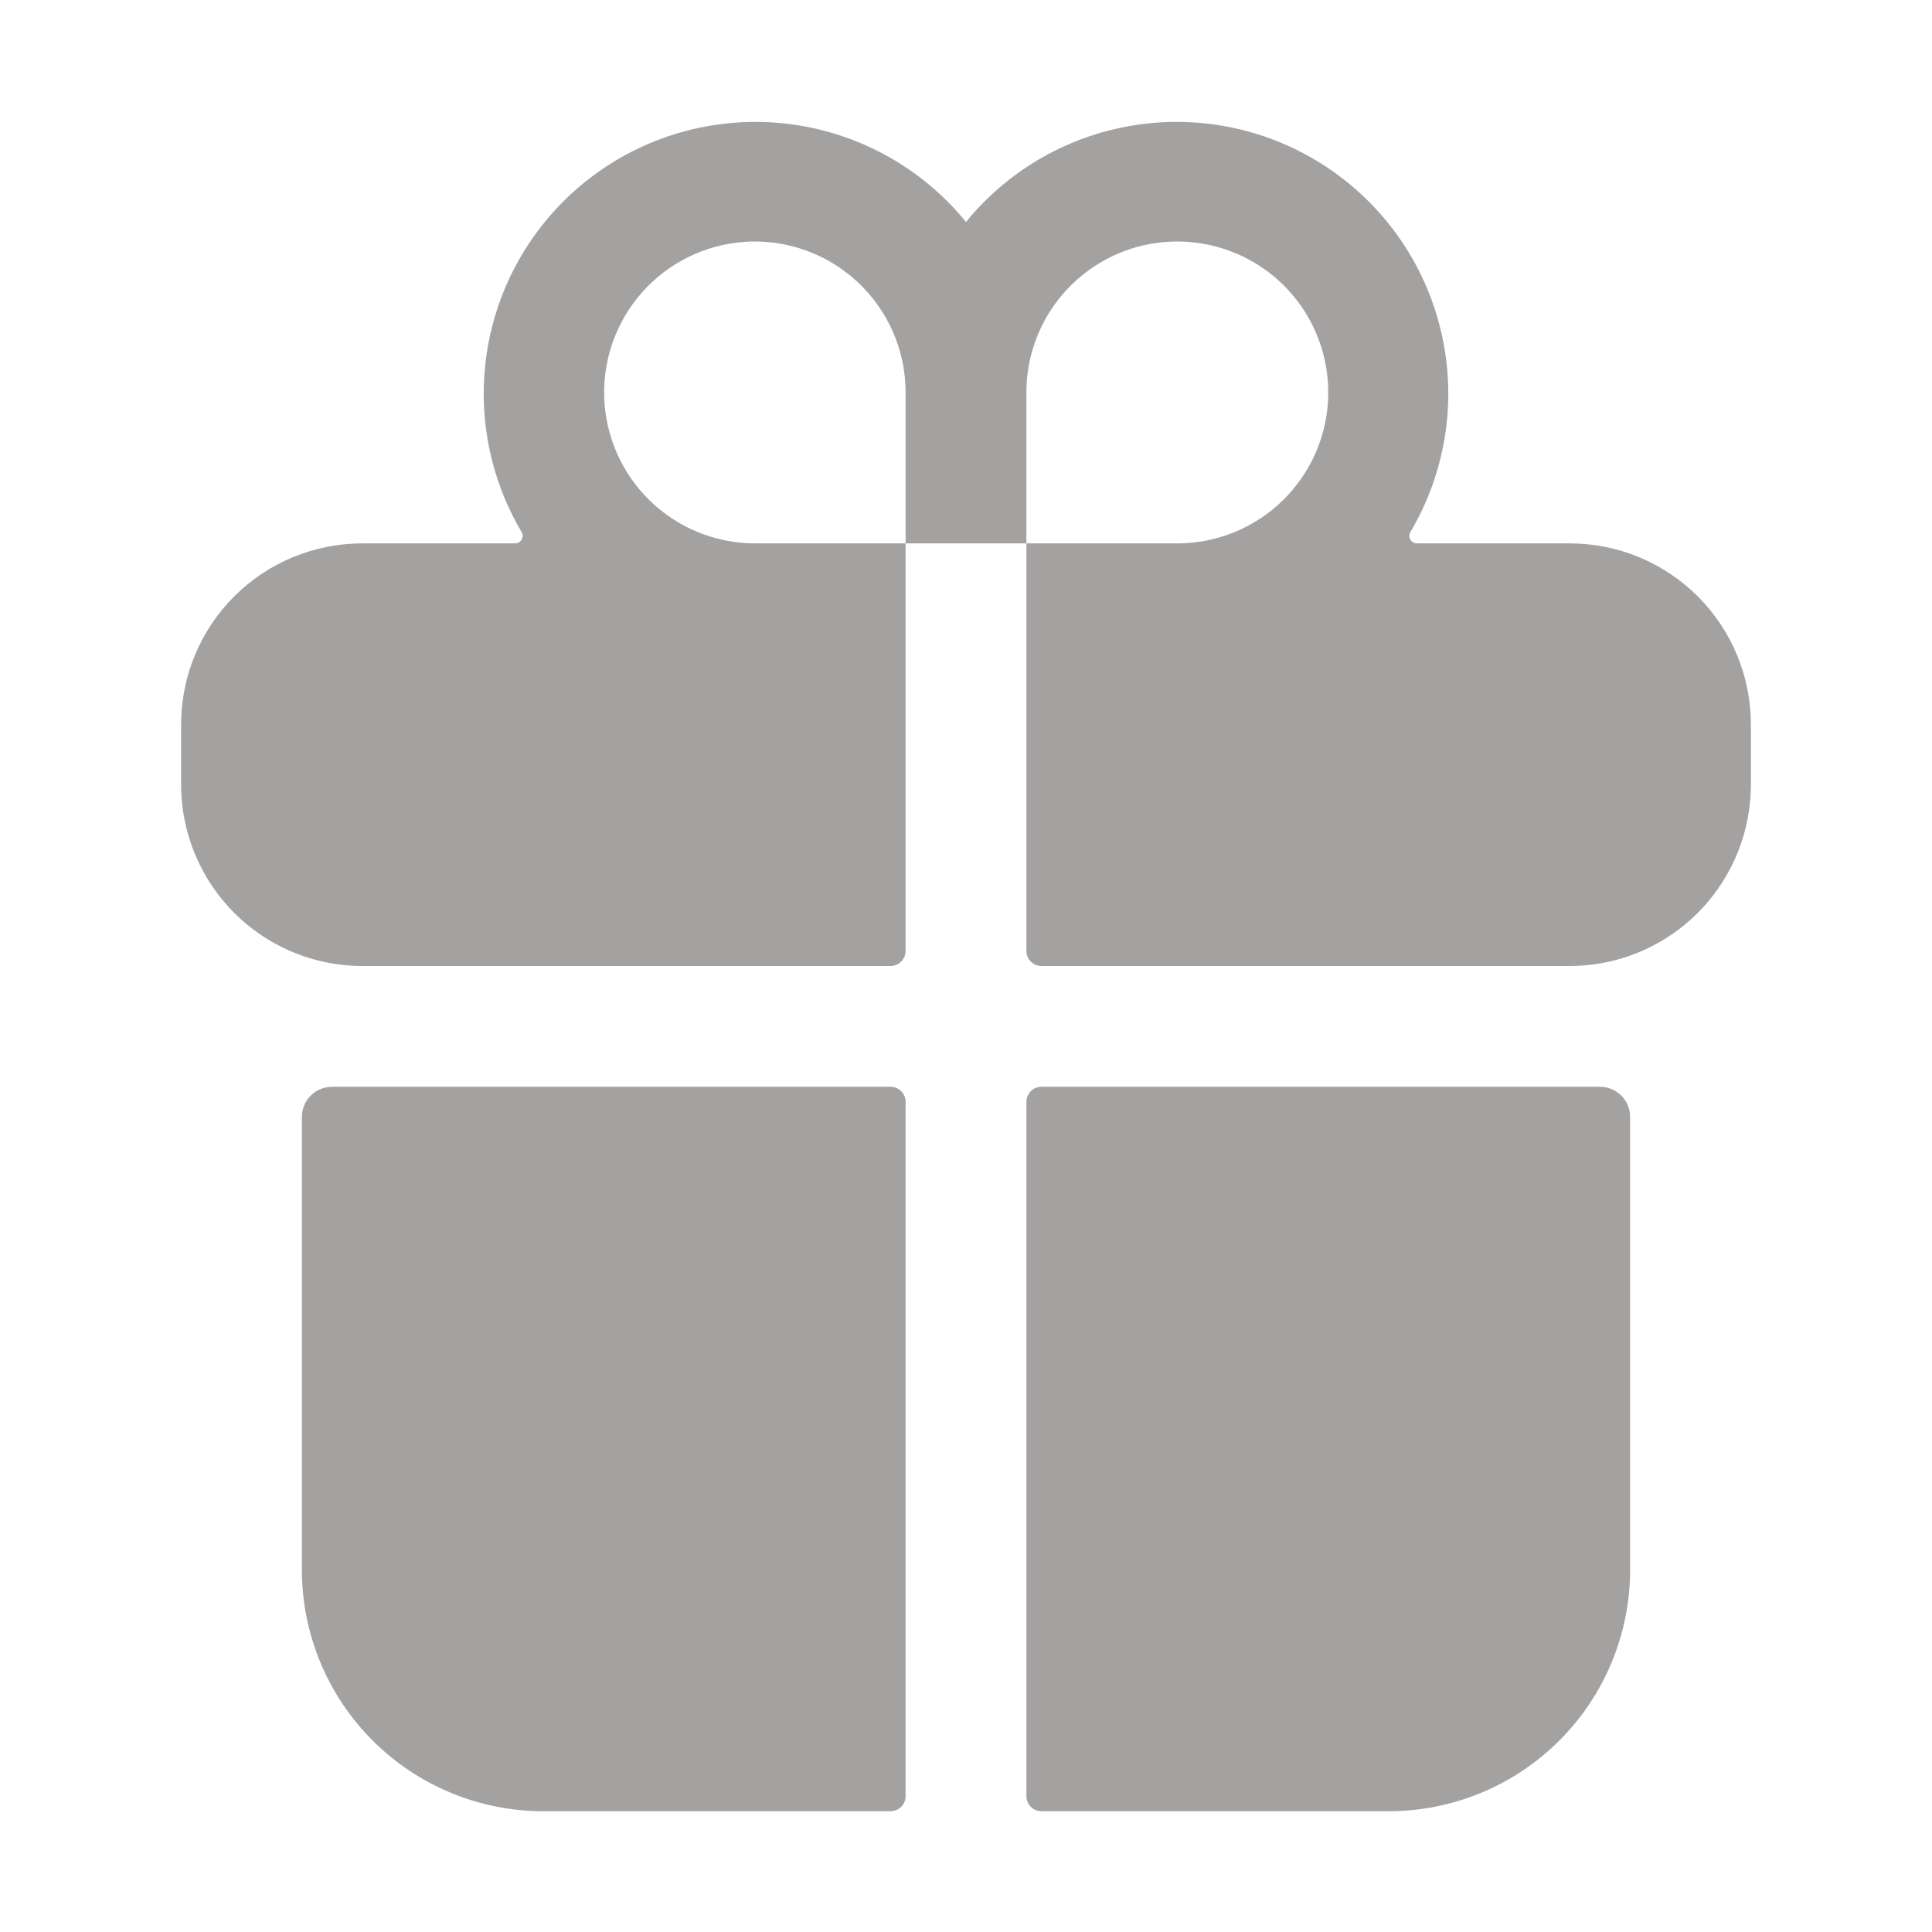 <svg width="35" height="35" viewBox="0 0 35 35" fill="none" xmlns="http://www.w3.org/2000/svg">
<path d="M5.469 28.438C5.469 29.598 5.93 30.711 6.75 31.531C7.571 32.352 8.683 32.812 9.844 32.812H16.133C16.205 32.812 16.275 32.784 16.326 32.732C16.377 32.681 16.406 32.612 16.406 32.539V19.961C16.406 19.888 16.377 19.819 16.326 19.768C16.275 19.716 16.205 19.688 16.133 19.688H6.016C5.871 19.688 5.731 19.745 5.629 19.848C5.526 19.95 5.469 20.089 5.469 20.234V28.438ZM16.406 17.227V9.844H18.594V17.227C18.594 17.299 18.623 17.369 18.674 17.42C18.725 17.471 18.795 17.5 18.867 17.5H28.438C28.81 17.5 29.18 17.436 29.531 17.312C30.17 17.085 30.724 16.666 31.115 16.112C31.507 15.558 31.718 14.897 31.719 14.219V13.125C31.719 12.255 31.373 11.42 30.758 10.805C30.142 10.189 29.308 9.844 28.438 9.844H25.666C25.642 9.843 25.619 9.837 25.599 9.825C25.578 9.812 25.561 9.795 25.549 9.774C25.538 9.754 25.532 9.73 25.532 9.706C25.532 9.683 25.538 9.659 25.55 9.639C26.183 8.57 26.389 7.302 26.125 6.088C25.863 4.874 25.15 3.805 24.132 3.094C23.113 2.383 21.864 2.084 20.634 2.256C19.404 2.428 18.285 3.058 17.5 4.021C16.715 3.058 15.596 2.428 14.366 2.256C13.136 2.084 11.886 2.383 10.868 3.094C9.85 3.805 9.138 4.874 8.875 6.088C8.612 7.302 8.817 8.57 9.45 9.639C9.462 9.659 9.468 9.683 9.468 9.706C9.468 9.73 9.462 9.754 9.451 9.774C9.439 9.795 9.422 9.812 9.401 9.825C9.381 9.837 9.358 9.843 9.334 9.844H6.562C5.692 9.844 4.858 10.189 4.242 10.805C3.627 11.42 3.281 12.255 3.281 13.125V14.219C3.282 14.897 3.493 15.558 3.885 16.112C4.276 16.666 4.83 17.085 5.469 17.312C5.82 17.436 6.19 17.5 6.562 17.5H16.133C16.205 17.5 16.275 17.471 16.326 17.42C16.377 17.369 16.406 17.299 16.406 17.227ZM18.594 7.109C18.594 6.569 18.754 6.04 19.055 5.59C19.355 5.141 19.782 4.79 20.282 4.583C20.781 4.376 21.331 4.322 21.862 4.428C22.392 4.533 22.879 4.793 23.262 5.176C23.644 5.558 23.904 6.045 24.01 6.576C24.116 7.106 24.061 7.656 23.854 8.156C23.647 8.655 23.297 9.082 22.847 9.383C22.398 9.683 21.869 9.844 21.328 9.844H18.594V7.109ZM13.476 4.382C13.851 4.355 14.227 4.406 14.581 4.53C14.935 4.655 15.26 4.852 15.535 5.108C15.81 5.364 16.029 5.674 16.179 6.018C16.329 6.362 16.406 6.734 16.406 7.109V9.844H13.672C12.965 9.842 12.286 9.566 11.778 9.075C11.27 8.583 10.972 7.914 10.946 7.207C10.921 6.501 11.17 5.812 11.642 5.285C12.114 4.758 12.771 4.435 13.476 4.383V4.382ZM18.867 32.812H25.156C26.317 32.812 27.429 32.352 28.25 31.531C29.07 30.711 29.531 29.598 29.531 28.438V20.234C29.531 20.089 29.474 19.95 29.371 19.848C29.268 19.745 29.129 19.688 28.984 19.688H18.867C18.795 19.688 18.725 19.716 18.674 19.768C18.623 19.819 18.594 19.888 18.594 19.961V32.539C18.594 32.612 18.623 32.681 18.674 32.732C18.725 32.784 18.795 32.812 18.867 32.812Z" fill="#A4A1A1"/>
</svg>
